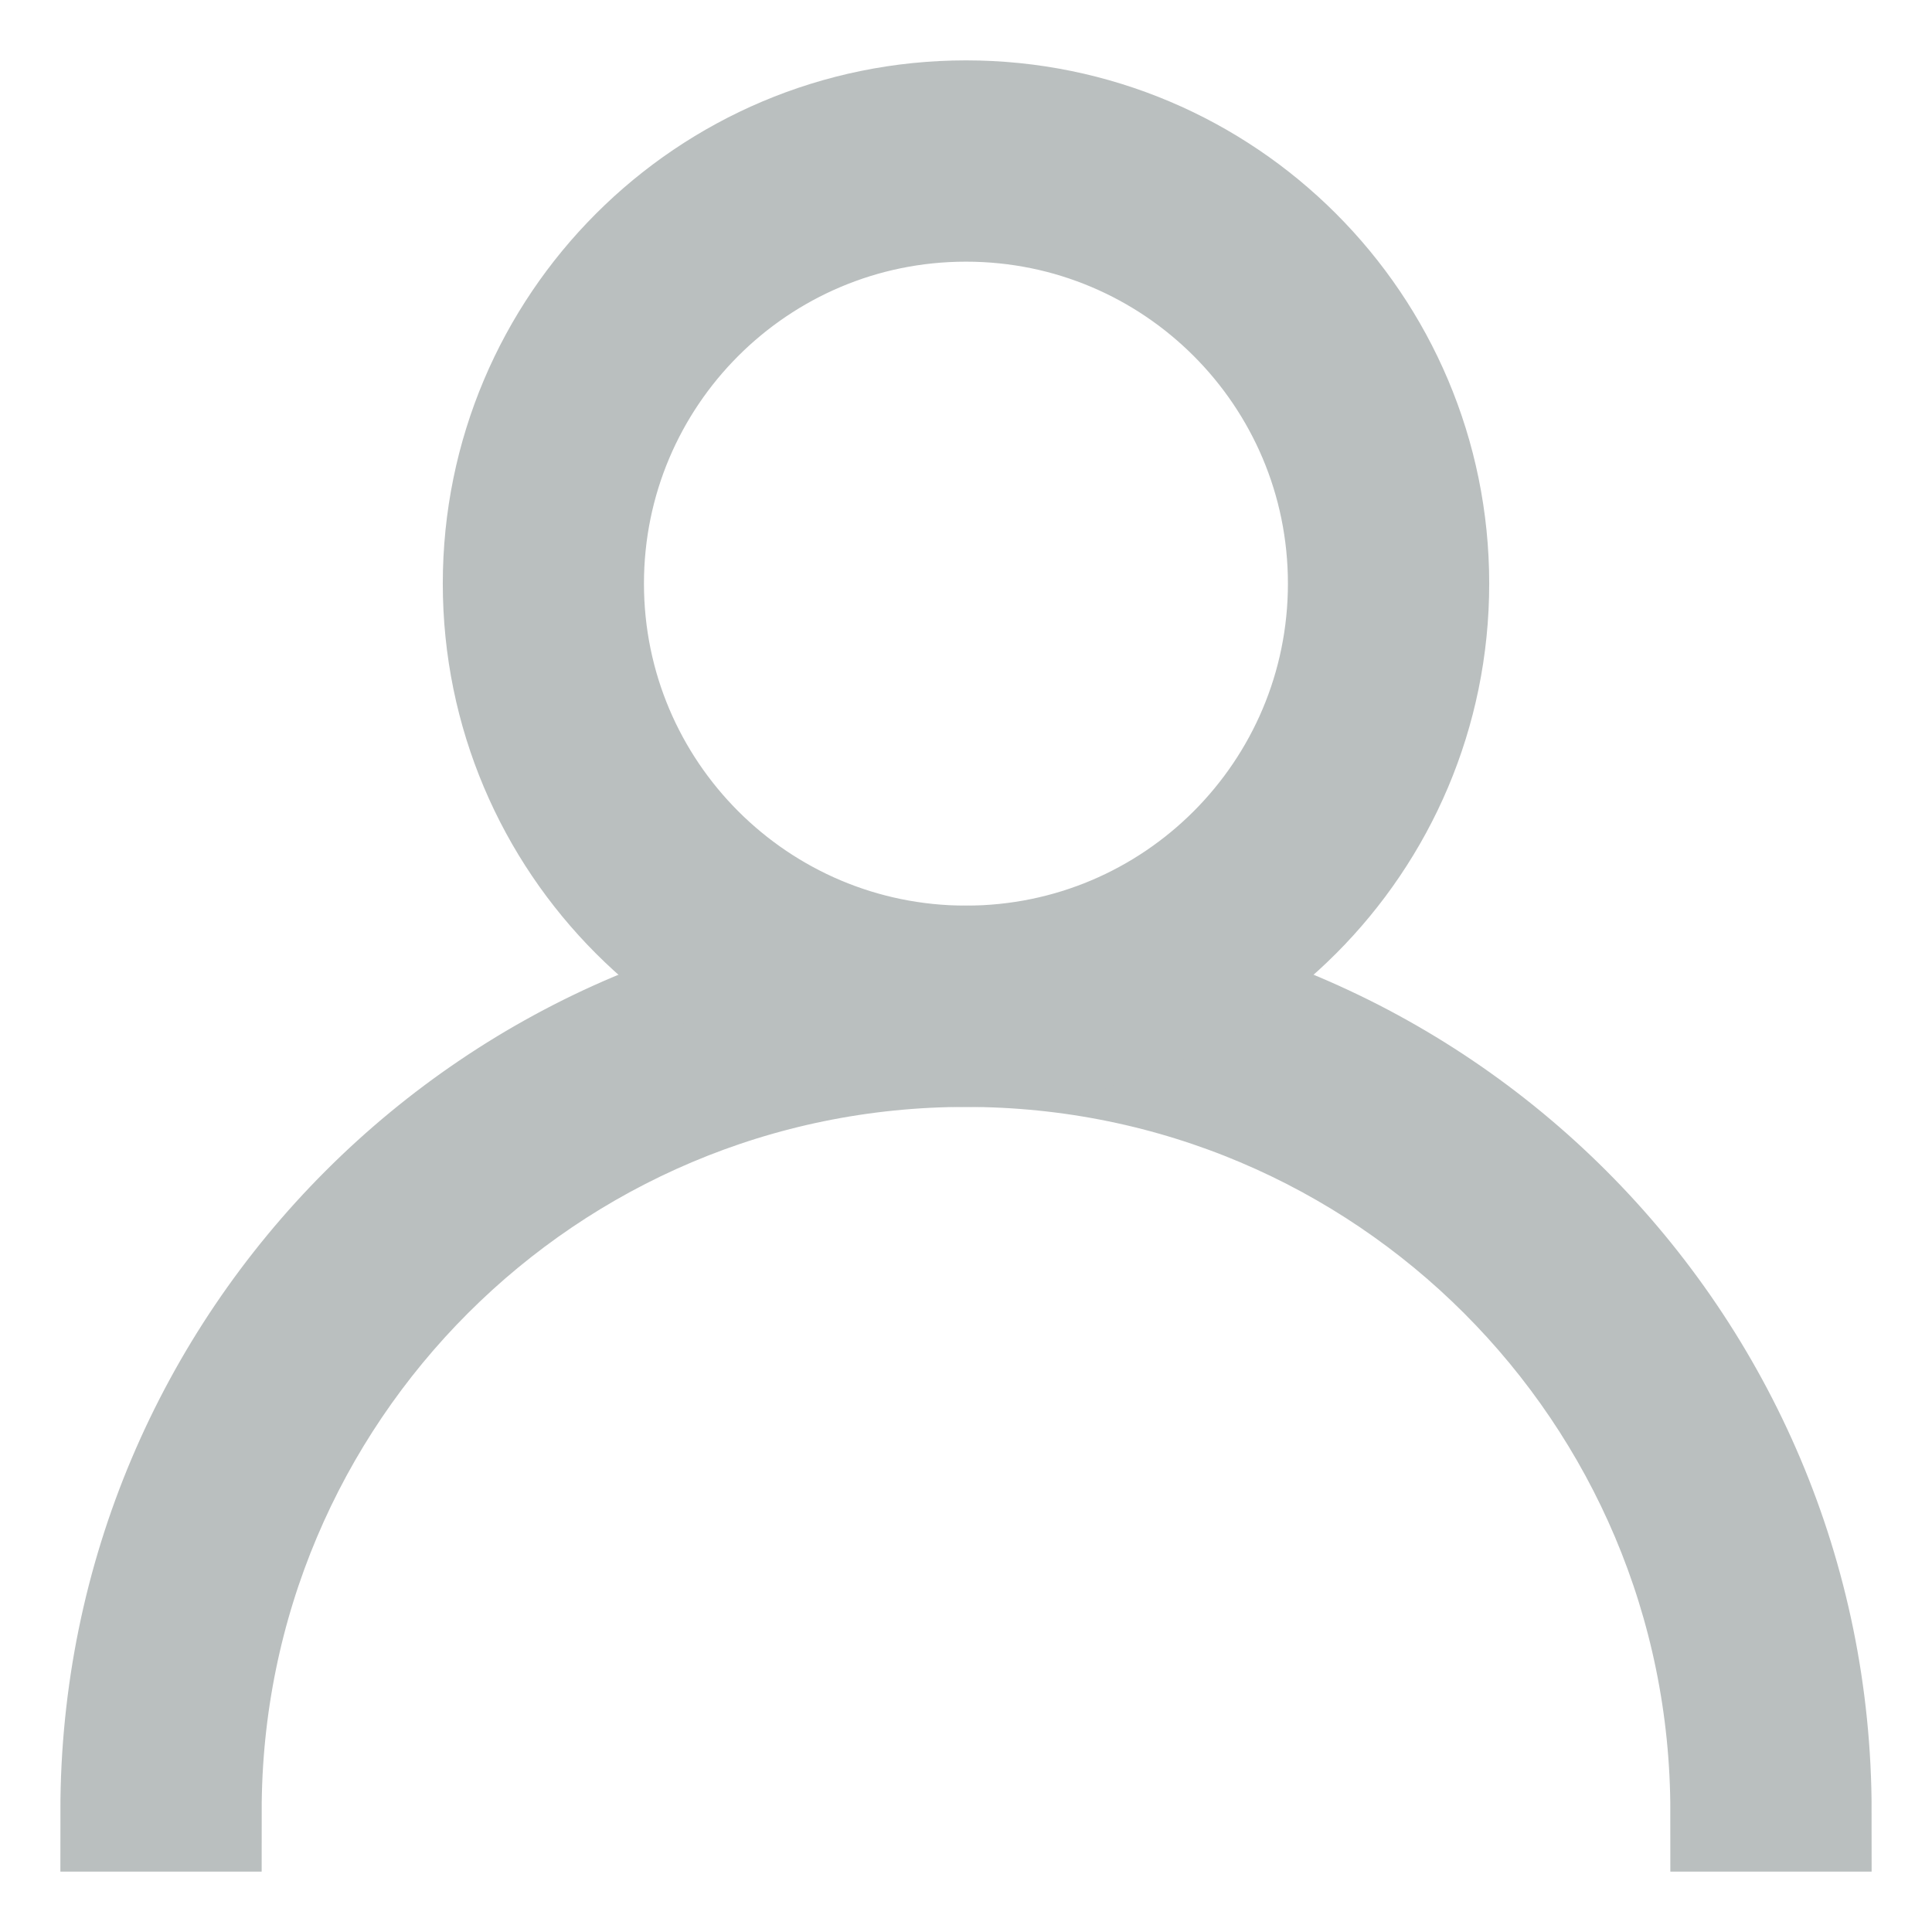 <svg width="16" height="16" viewBox="0 0 16 16" fill="none" xmlns="http://www.w3.org/2000/svg">
<path d="M8 8.667C11.498 8.667 14.333 11.502 14.333 15H15C15 11.134 11.866 8 8 8C4.134 8 1 11.134 1 15H1.667C1.667 11.502 4.502 8.667 8 8.667Z" fill="#BABFBF" stroke="#BABFBF"/>
<path d="M8 1C5.883 1 4.167 2.716 4.167 4.833C4.167 6.95 5.883 8.667 8 8.667C10.117 8.667 11.833 6.95 11.833 4.833C11.833 2.716 10.117 1 8 1ZM8 8C6.251 8 4.833 6.582 4.833 4.833C4.833 3.084 6.251 1.667 8 1.667C9.749 1.667 11.166 3.084 11.166 4.833C11.166 6.582 9.749 8 8 8Z" fill="#BABFBF" stroke="#BABFBF"/>
</svg>

